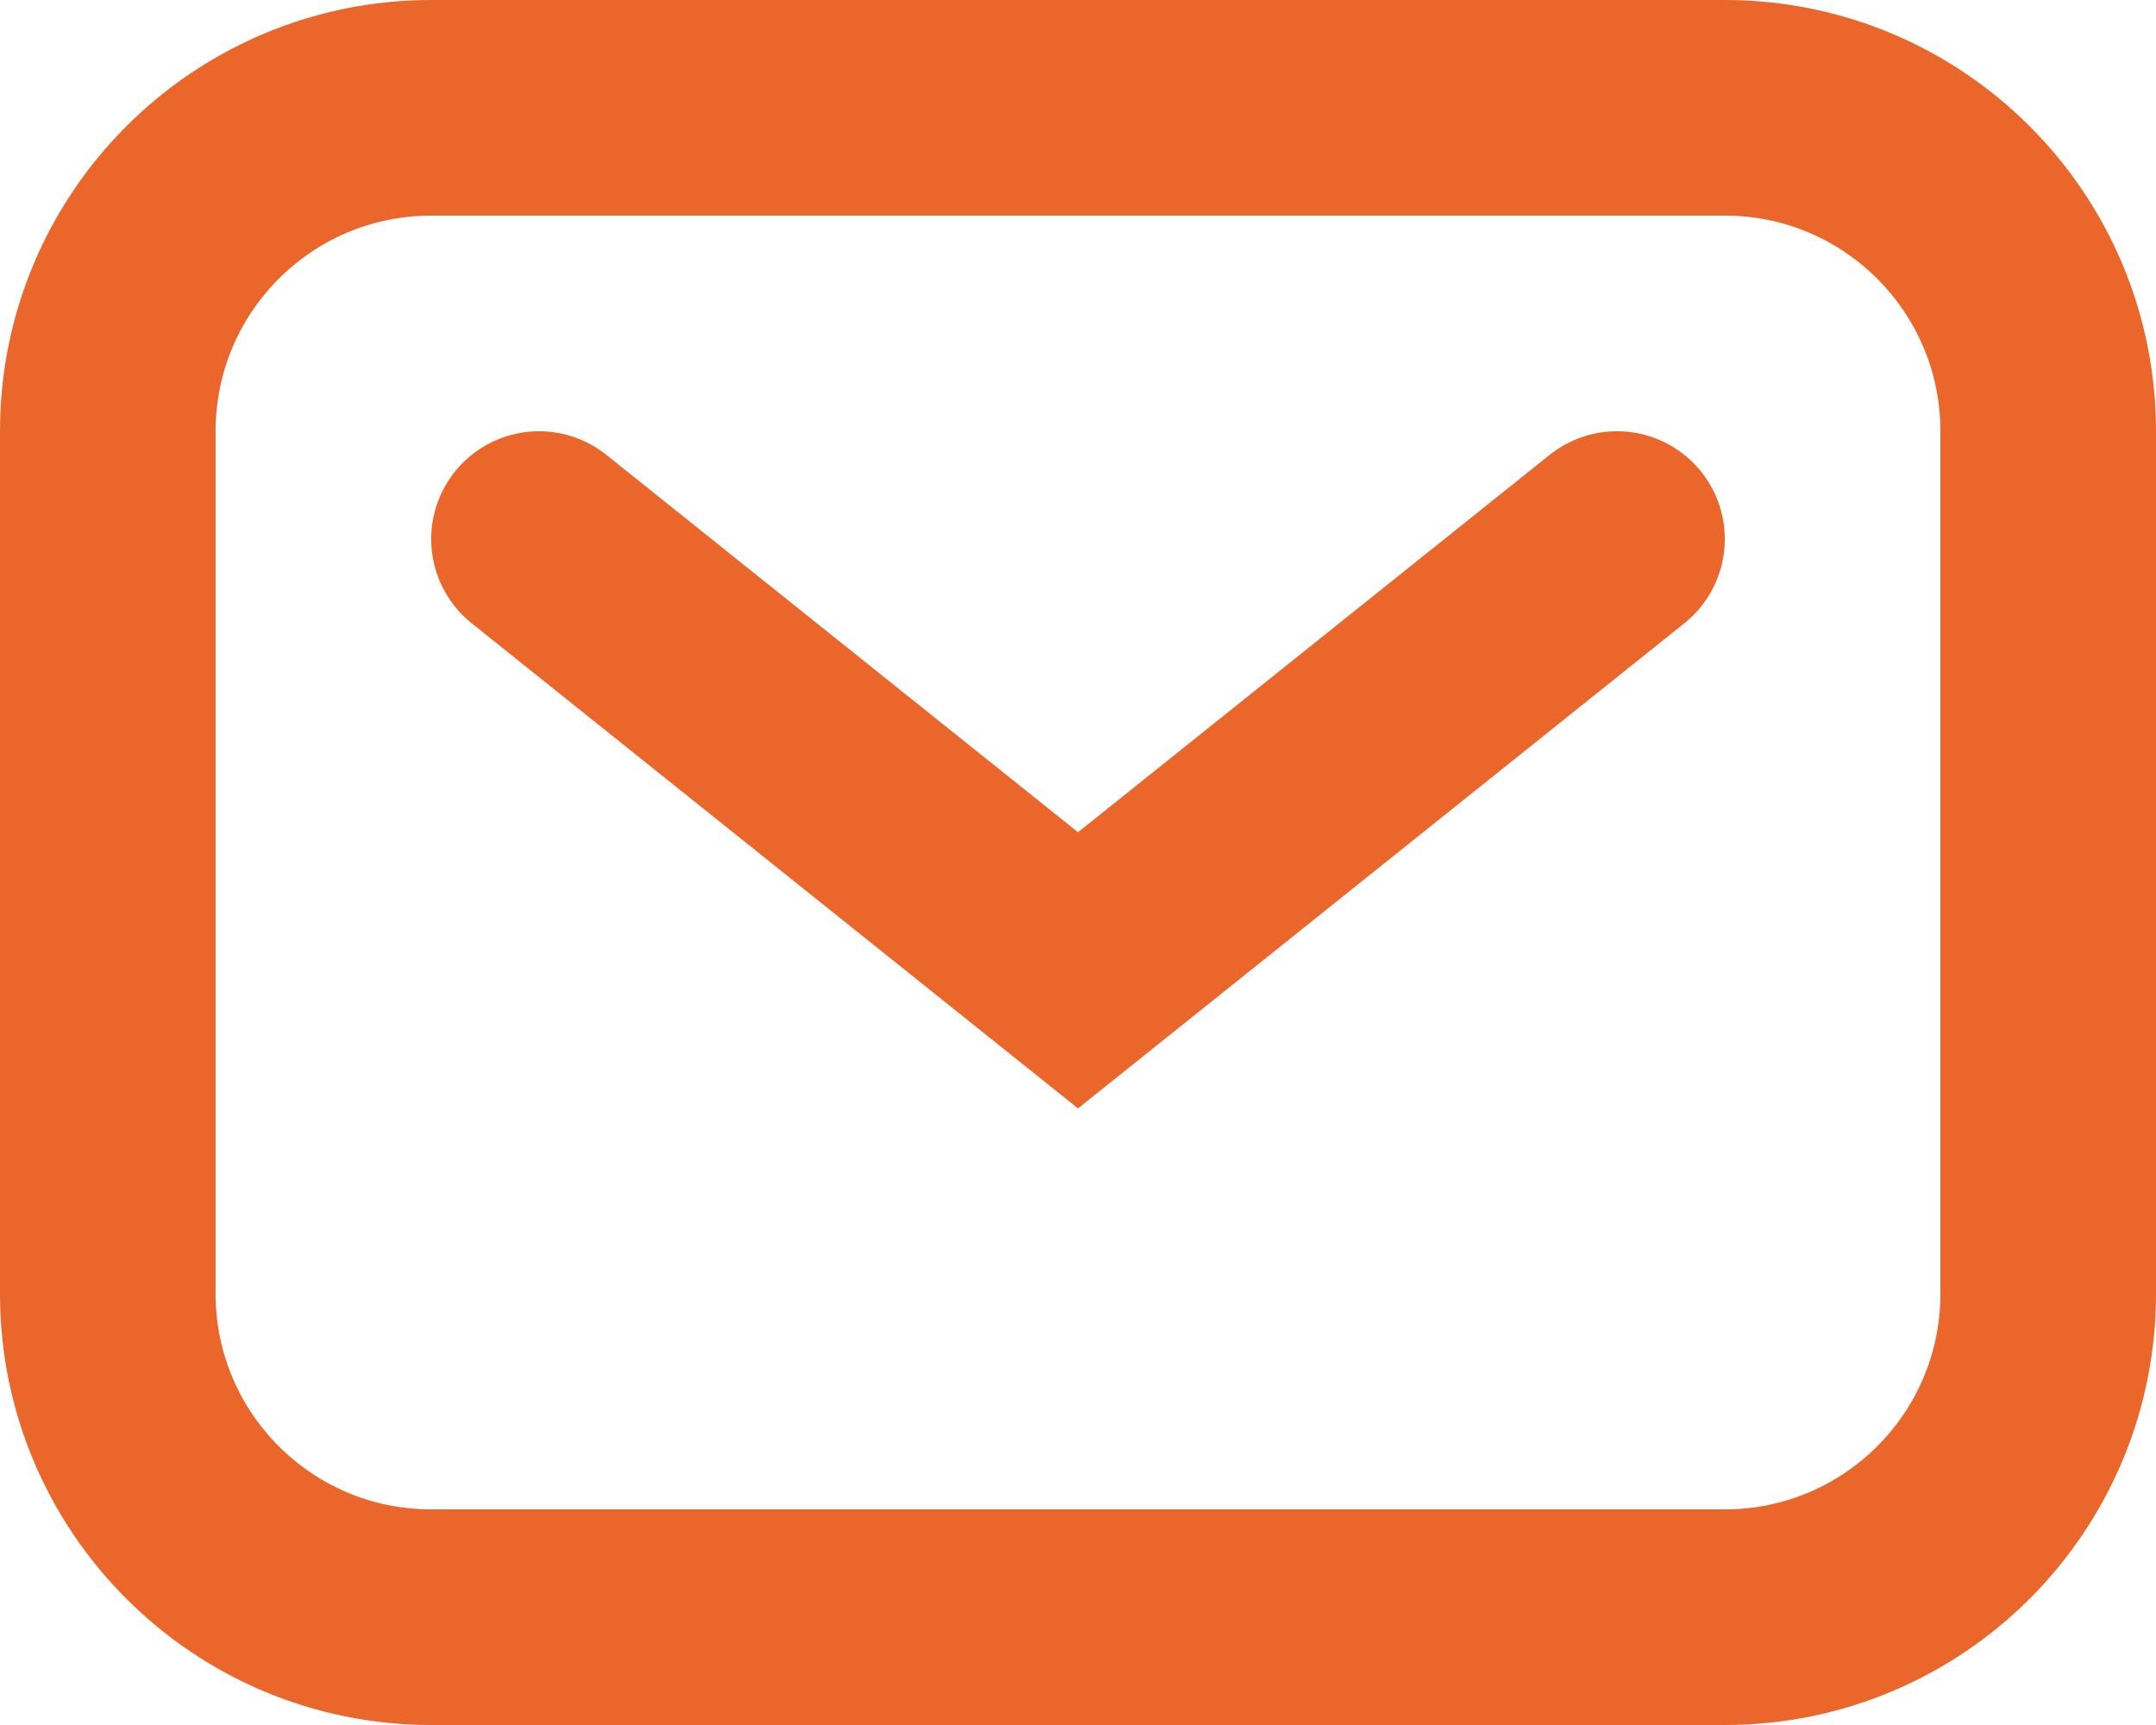 <svg width="20" height="16" viewBox="0 0 20 16" fill="none" xmlns="http://www.w3.org/2000/svg">
<path d="M1 4C1 2.343 2.343 1 4 1H16C17.657 1 19 2.343 19 4V12C19 13.657 17.657 15 16 15H4C2.343 15 1 13.657 1 12V4Z" stroke="#EA662A" stroke-width="2"/>
<path d="M5 5L10 9L15 5" stroke="#EA662A" stroke-width="2" stroke-linecap="round"/>
</svg>
